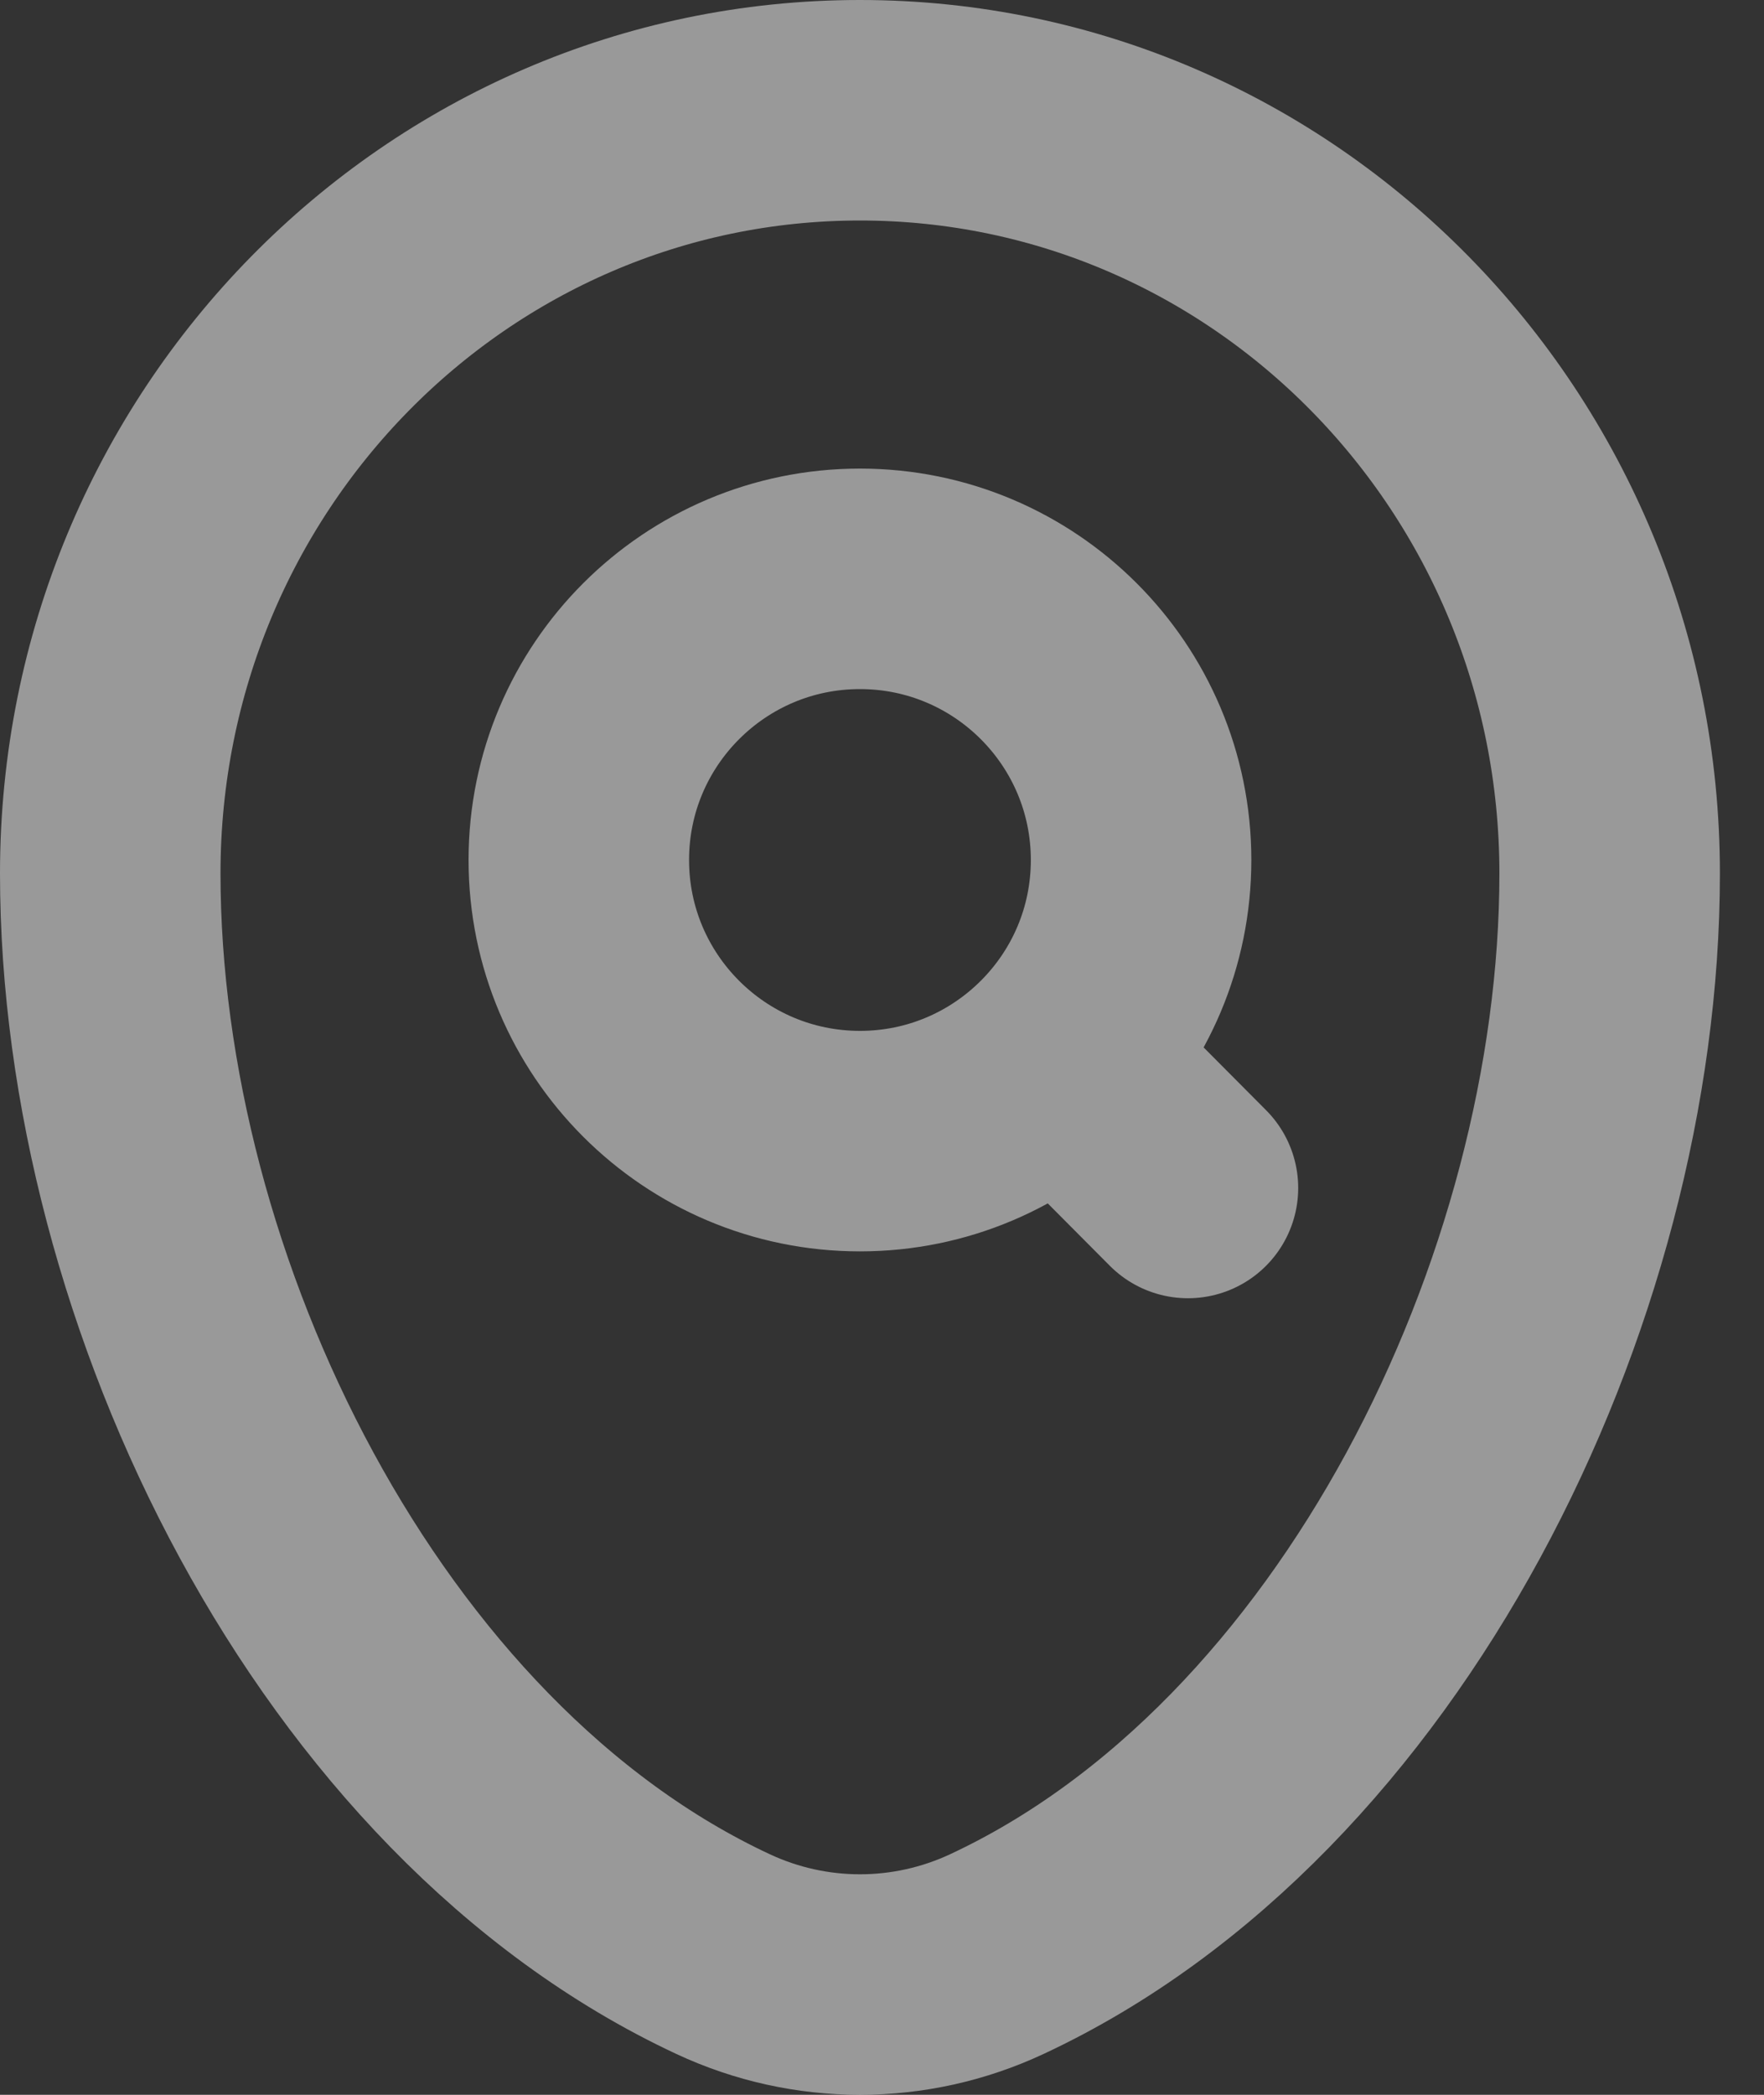 <svg width="16" height="19" viewBox="0 0 16 19" fill="none" xmlns="http://www.w3.org/2000/svg">
<rect x="0" y="0" width="16" height="19" fill="#333333" stroke="none"/>
<path opacity="0.5" d="M9.606 9.6L10.775 10.775M9.606 9.6C10.066 9.139 10.35 8.503 10.35 7.8C10.35 6.392 9.208 5.25 7.8 5.25C6.392 5.25 5.25 6.392 5.25 7.8C5.25 9.208 6.392 10.35 7.8 10.35C8.506 10.35 9.144 10.063 9.606 9.6ZM1 7.922C1 4.099 4.044 1 7.8 1C11.556 1 14.6 4.099 14.6 7.922C14.6 11.715 12.43 16.141 9.043 17.723C8.254 18.092 7.346 18.092 6.557 17.723C3.17 16.141 1 11.715 1 7.922Z" stroke="white" stroke-width="2" stroke-linecap="round"/>
</svg>
